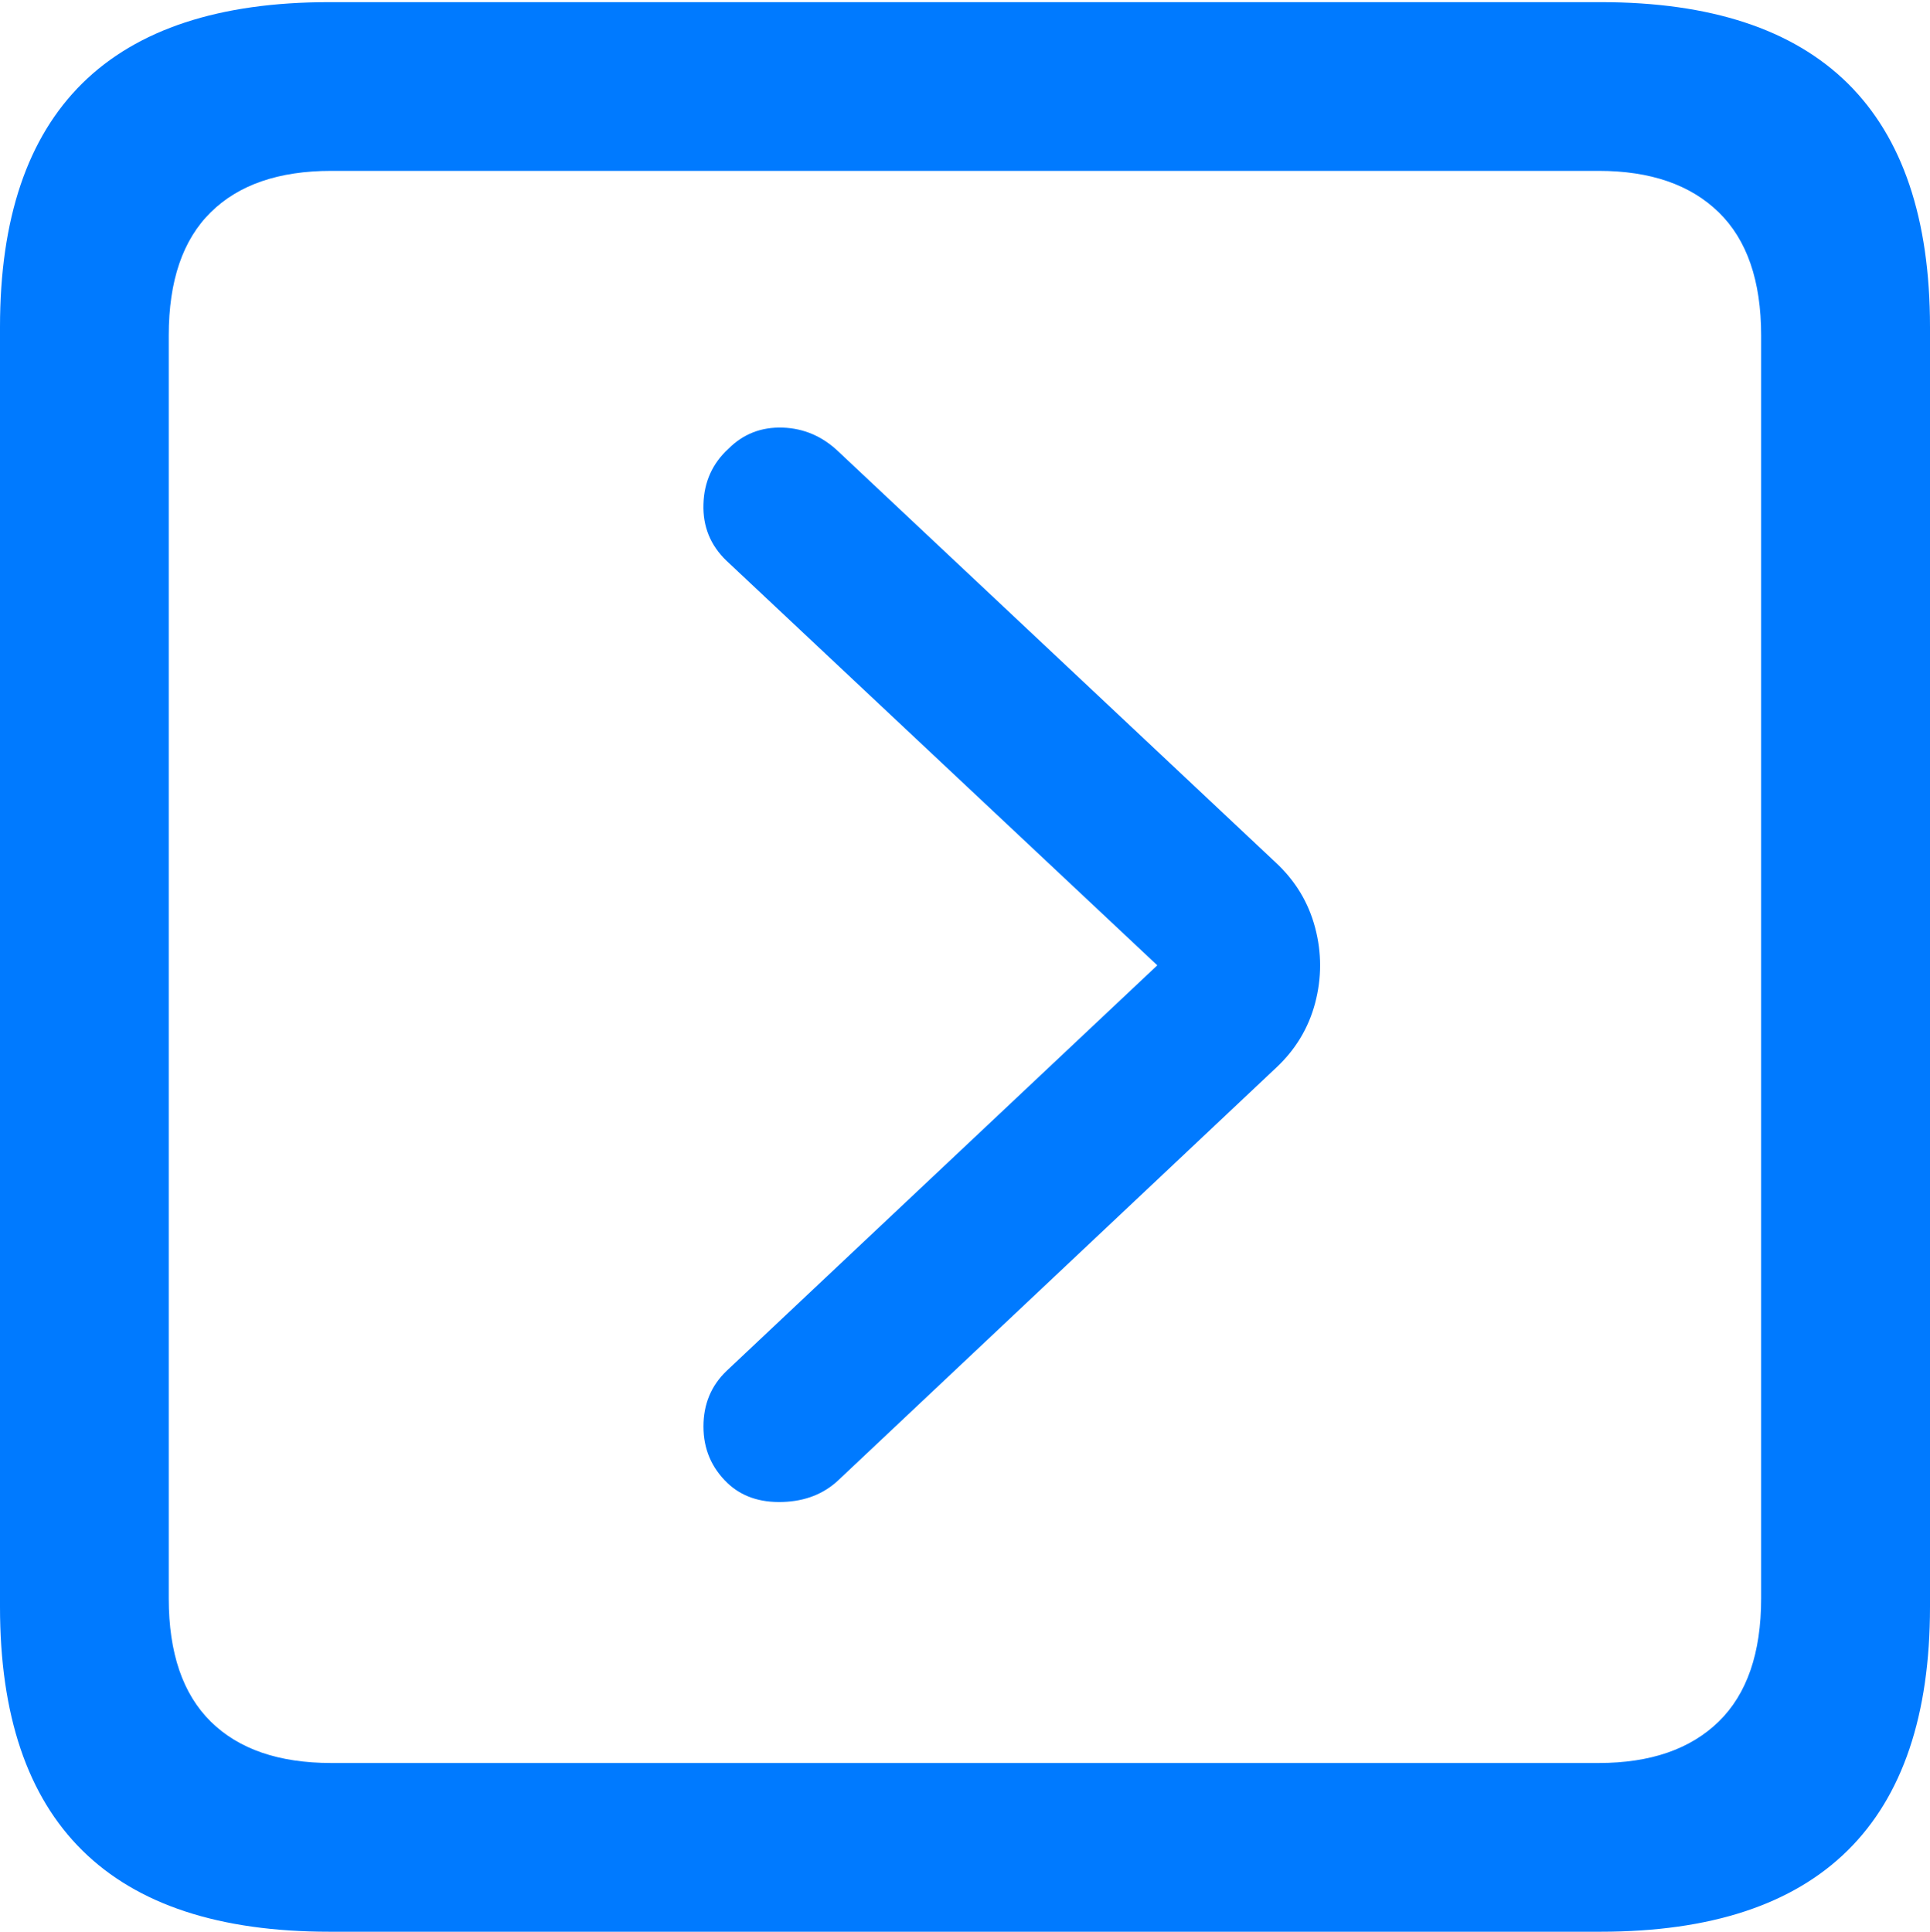 <?xml version="1.0" encoding="UTF-8"?>
<!--Generator: Apple Native CoreSVG 175.5-->
<!DOCTYPE svg
PUBLIC "-//W3C//DTD SVG 1.1//EN"
       "http://www.w3.org/Graphics/SVG/1.1/DTD/svg11.dtd">
<svg version="1.1" xmlns="http://www.w3.org/2000/svg" xmlns:xlink="http://www.w3.org/1999/xlink" width="17.979" height="17.998">
 <g>
  <rect height="17.998" opacity="0" width="17.979" x="0" y="0"/>
  <path d="M3.066 17.998L14.912 17.998Q16.445 17.998 17.212 17.241Q17.979 16.484 17.979 14.971L17.979 3.047Q17.979 1.533 17.212 0.776Q16.445 0.02 14.912 0.02L3.066 0.02Q1.533 0.02 0.767 0.776Q0 1.533 0 3.047L0 14.971Q0 16.484 0.767 17.241Q1.533 17.998 3.066 17.998ZM3.086 16.426Q2.354 16.426 1.963 16.04Q1.572 15.654 1.572 14.893L1.572 3.125Q1.572 2.363 1.963 1.978Q2.354 1.592 3.086 1.592L14.893 1.592Q15.615 1.592 16.011 1.978Q16.406 2.363 16.406 3.125L16.406 14.893Q16.406 15.654 16.011 16.04Q15.615 16.426 14.893 16.426Z" fill="#007aff"/>
  <path d="M6.777 13.818Q6.973 14.004 7.29 13.994Q7.607 13.984 7.812 13.789L11.885 9.951Q12.158 9.697 12.251 9.346Q12.344 8.994 12.251 8.643Q12.158 8.291 11.885 8.037L7.812 4.209Q7.588 3.994 7.29 3.984Q6.992 3.975 6.787 4.18Q6.562 4.385 6.553 4.697Q6.543 5.01 6.768 5.225L10.781 8.994L6.768 12.773Q6.553 12.979 6.553 13.291Q6.553 13.604 6.777 13.818Z" fill="#007aff"/>
 </g>
</svg>
